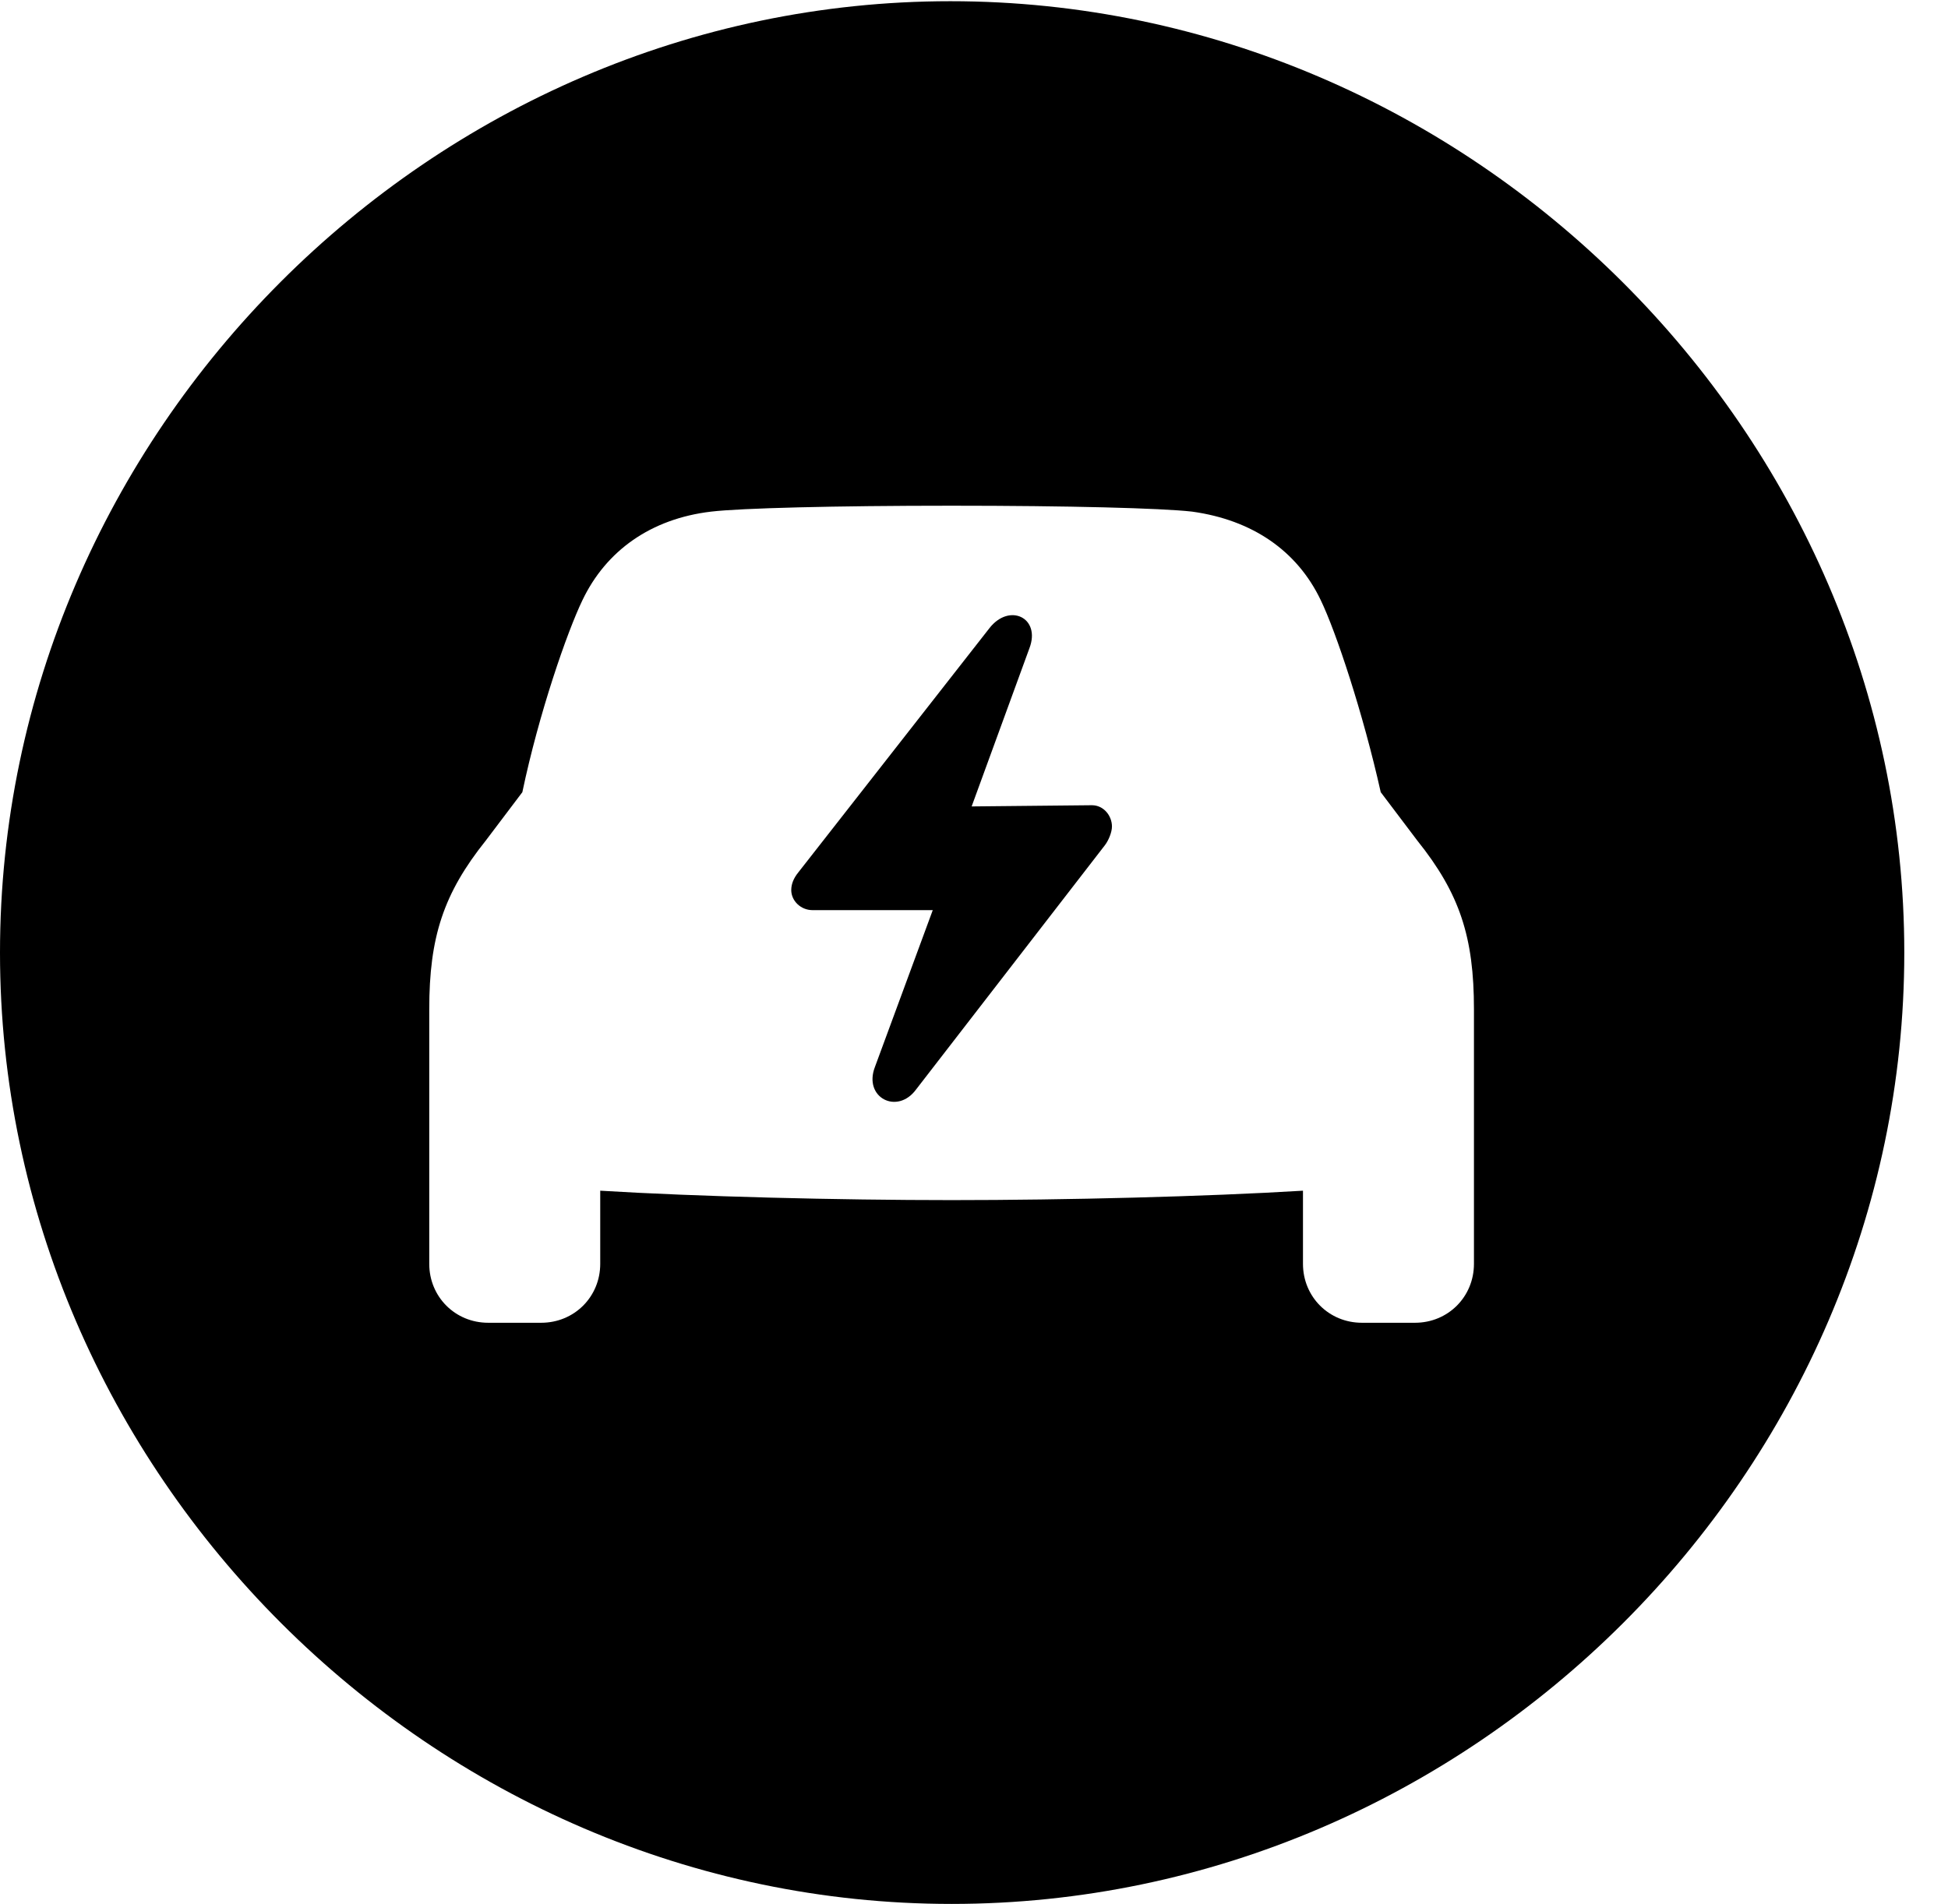<svg version="1.1" xmlns="http://www.w3.org/2000/svg" xmlns:xlink="http://www.w3.org/1999/xlink" width="16.133" height="15.771" viewBox="0 0 16.133 15.771">
 <g>
  <rect height="15.771" opacity="0" width="16.133" x="0" y="0"/>
  <path d="M15.771 7.891C15.771 12.197 12.188 15.771 7.881 15.771C3.584 15.771 0 12.197 0 7.891C0 3.584 3.574 0.01 7.871 0.01C12.178 0.01 15.771 3.584 15.771 7.891ZM5.889 4.238C5.391 4.297 5.02 4.561 4.824 4.971C4.697 5.234 4.463 5.908 4.326 6.562L4.023 6.963C3.672 7.402 3.555 7.764 3.555 8.359L3.555 10.469C3.555 10.742 3.77 10.957 4.043 10.957L4.482 10.957C4.756 10.957 4.971 10.742 4.971 10.469L4.971 9.863C5.771 9.912 6.943 9.941 7.881 9.941C8.828 9.941 9.99 9.912 10.791 9.863L10.791 10.469C10.791 10.742 11.006 10.957 11.279 10.957L11.719 10.957C11.992 10.957 12.207 10.742 12.207 10.469L12.207 8.359C12.207 7.764 12.09 7.402 11.738 6.963L11.435 6.562C11.289 5.908 11.065 5.234 10.938 4.971C10.742 4.561 10.371 4.307 9.873 4.238C9.619 4.209 8.848 4.189 7.881 4.189C6.914 4.189 6.133 4.209 5.889 4.238ZM8.525 5.371L8.047 6.68L9.043 6.67C9.141 6.67 9.209 6.758 9.209 6.846C9.209 6.895 9.18 6.963 9.15 7.002L7.588 9.023C7.432 9.238 7.148 9.092 7.246 8.838L7.725 7.539L6.729 7.539C6.631 7.539 6.553 7.461 6.553 7.373C6.553 7.324 6.572 7.275 6.611 7.227L8.193 5.205C8.359 4.99 8.623 5.117 8.525 5.371Z" fill="currentColor"/>
 </g>
</svg>
